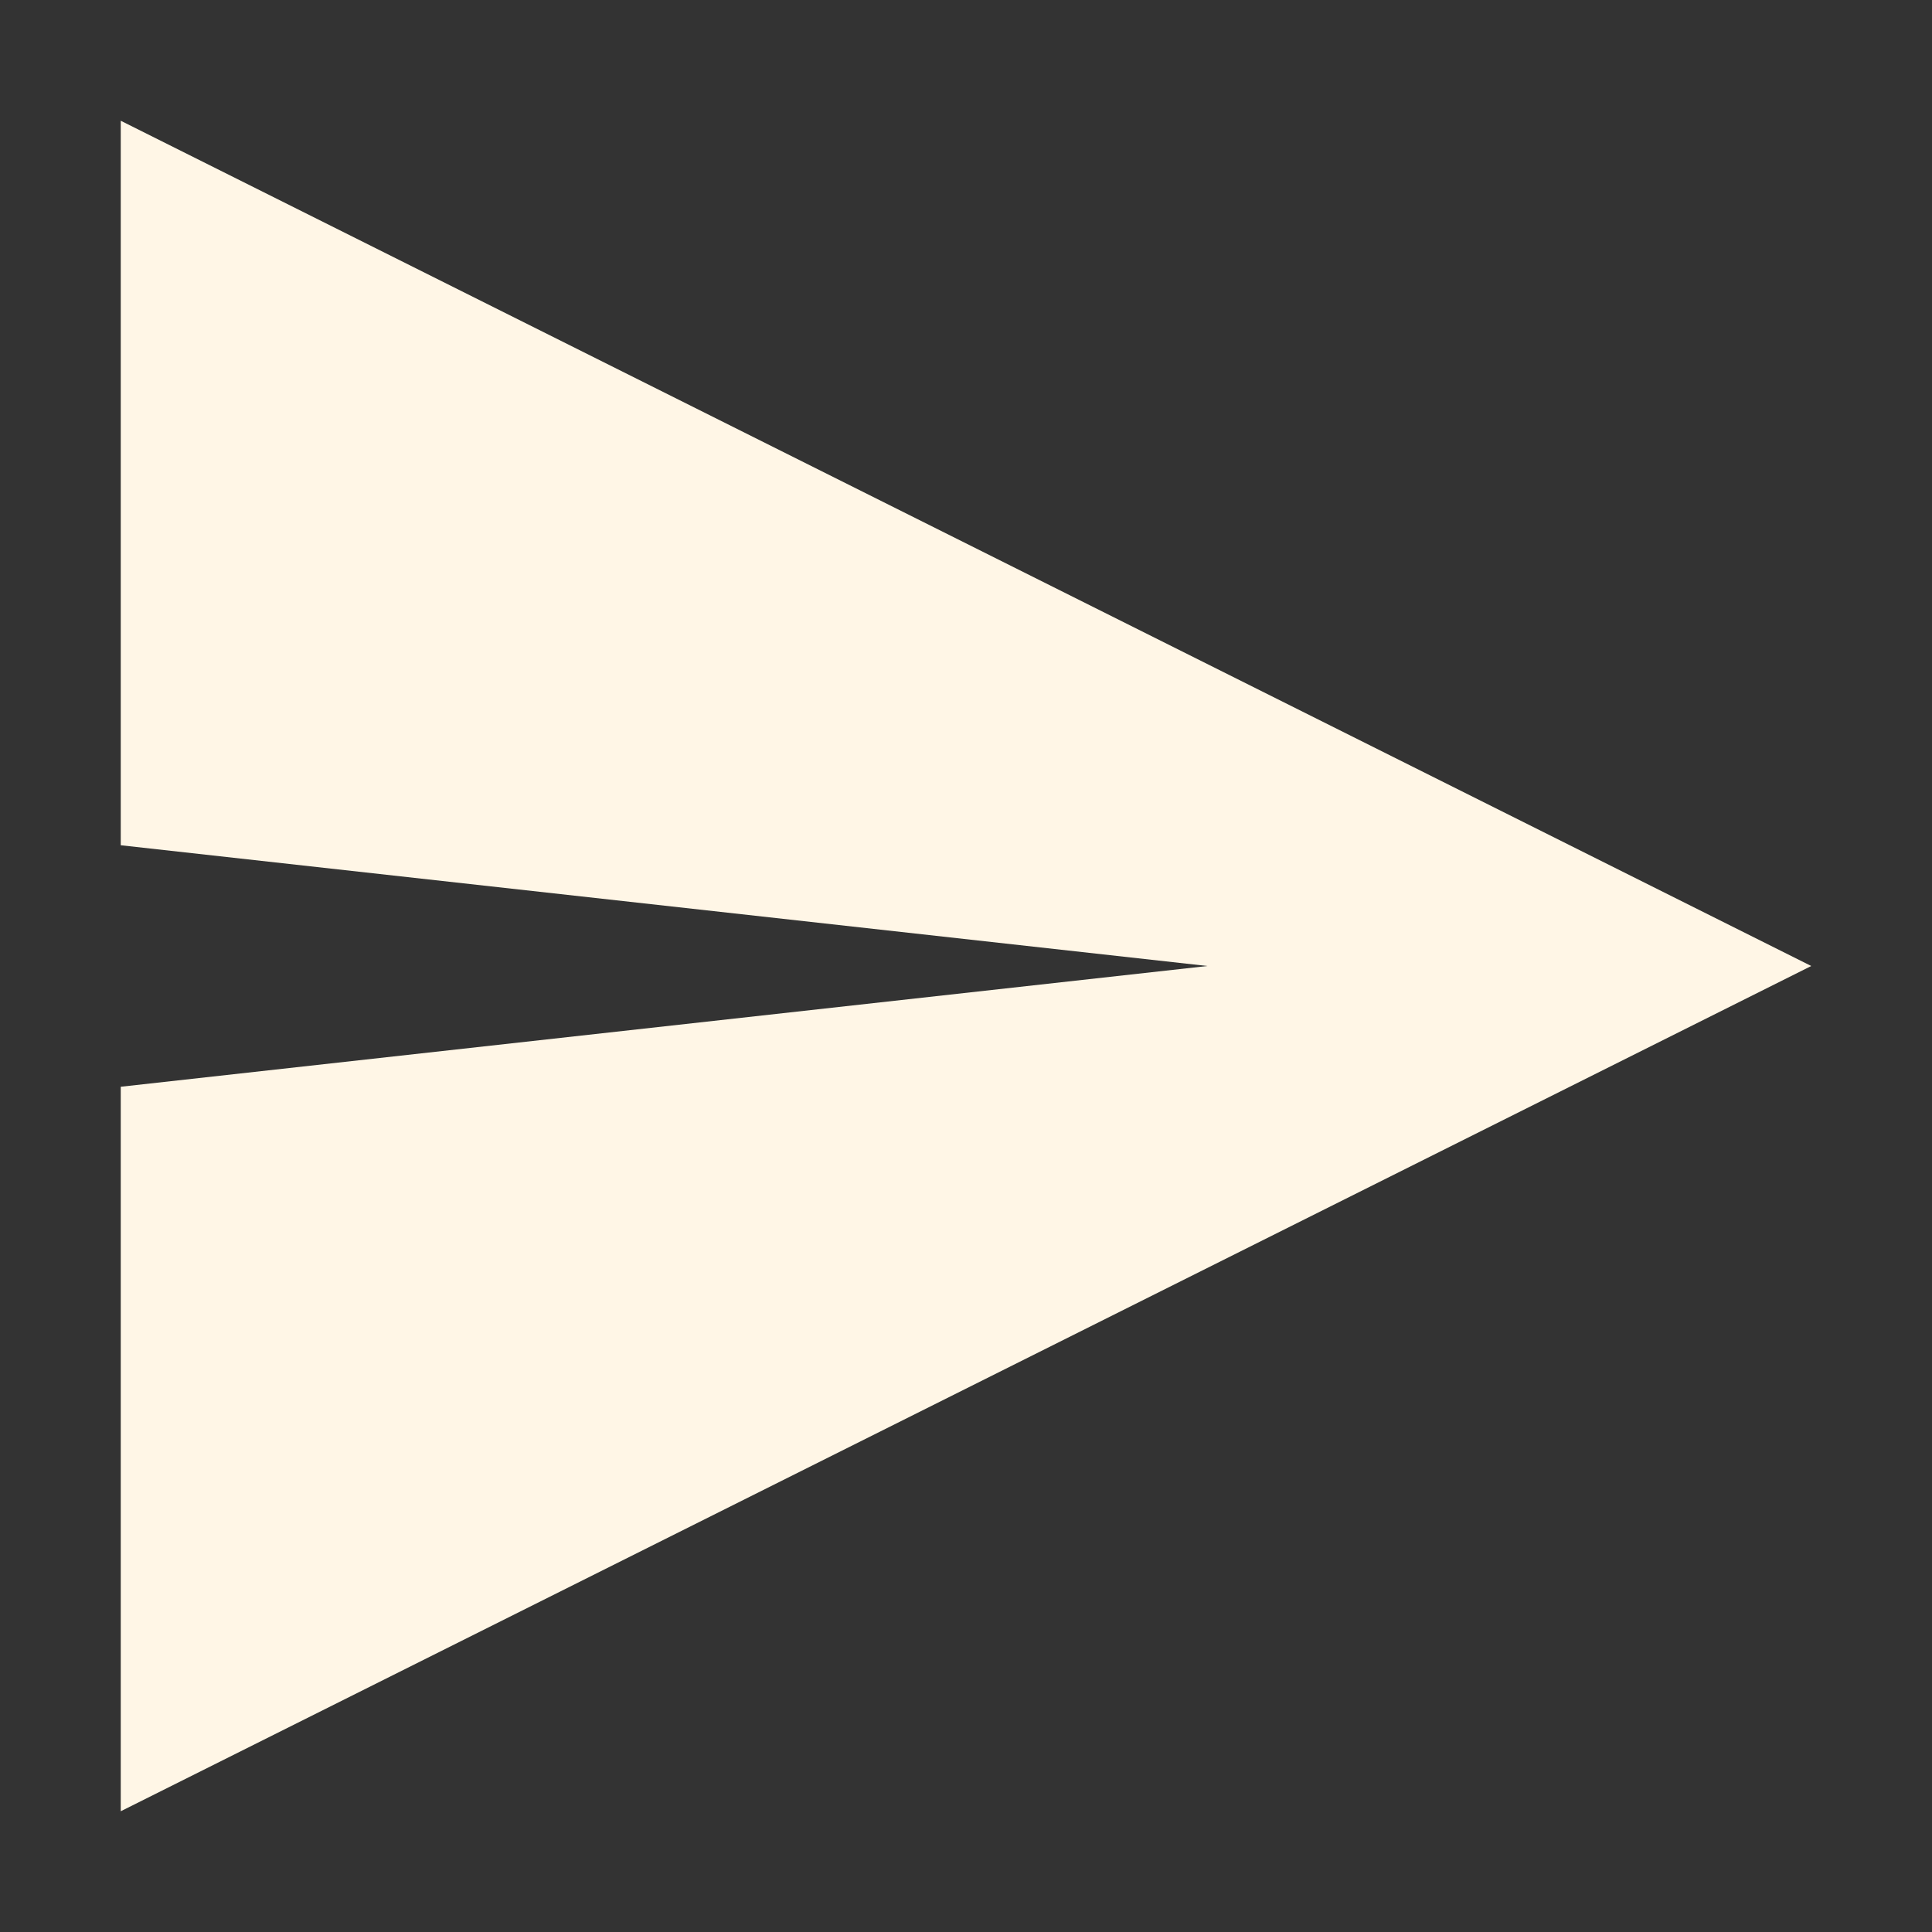 <svg xmlns="http://www.w3.org/2000/svg" width="16" height="16" version="1.1">
 <rect width="100%" height="100%" fill="#333333" stroke="none"/>
 <path style="fill:#fff6e6" d="M 1,1 V 7 L 10,8 1,9 V 15 L 15,8 Z"/>
</svg>
